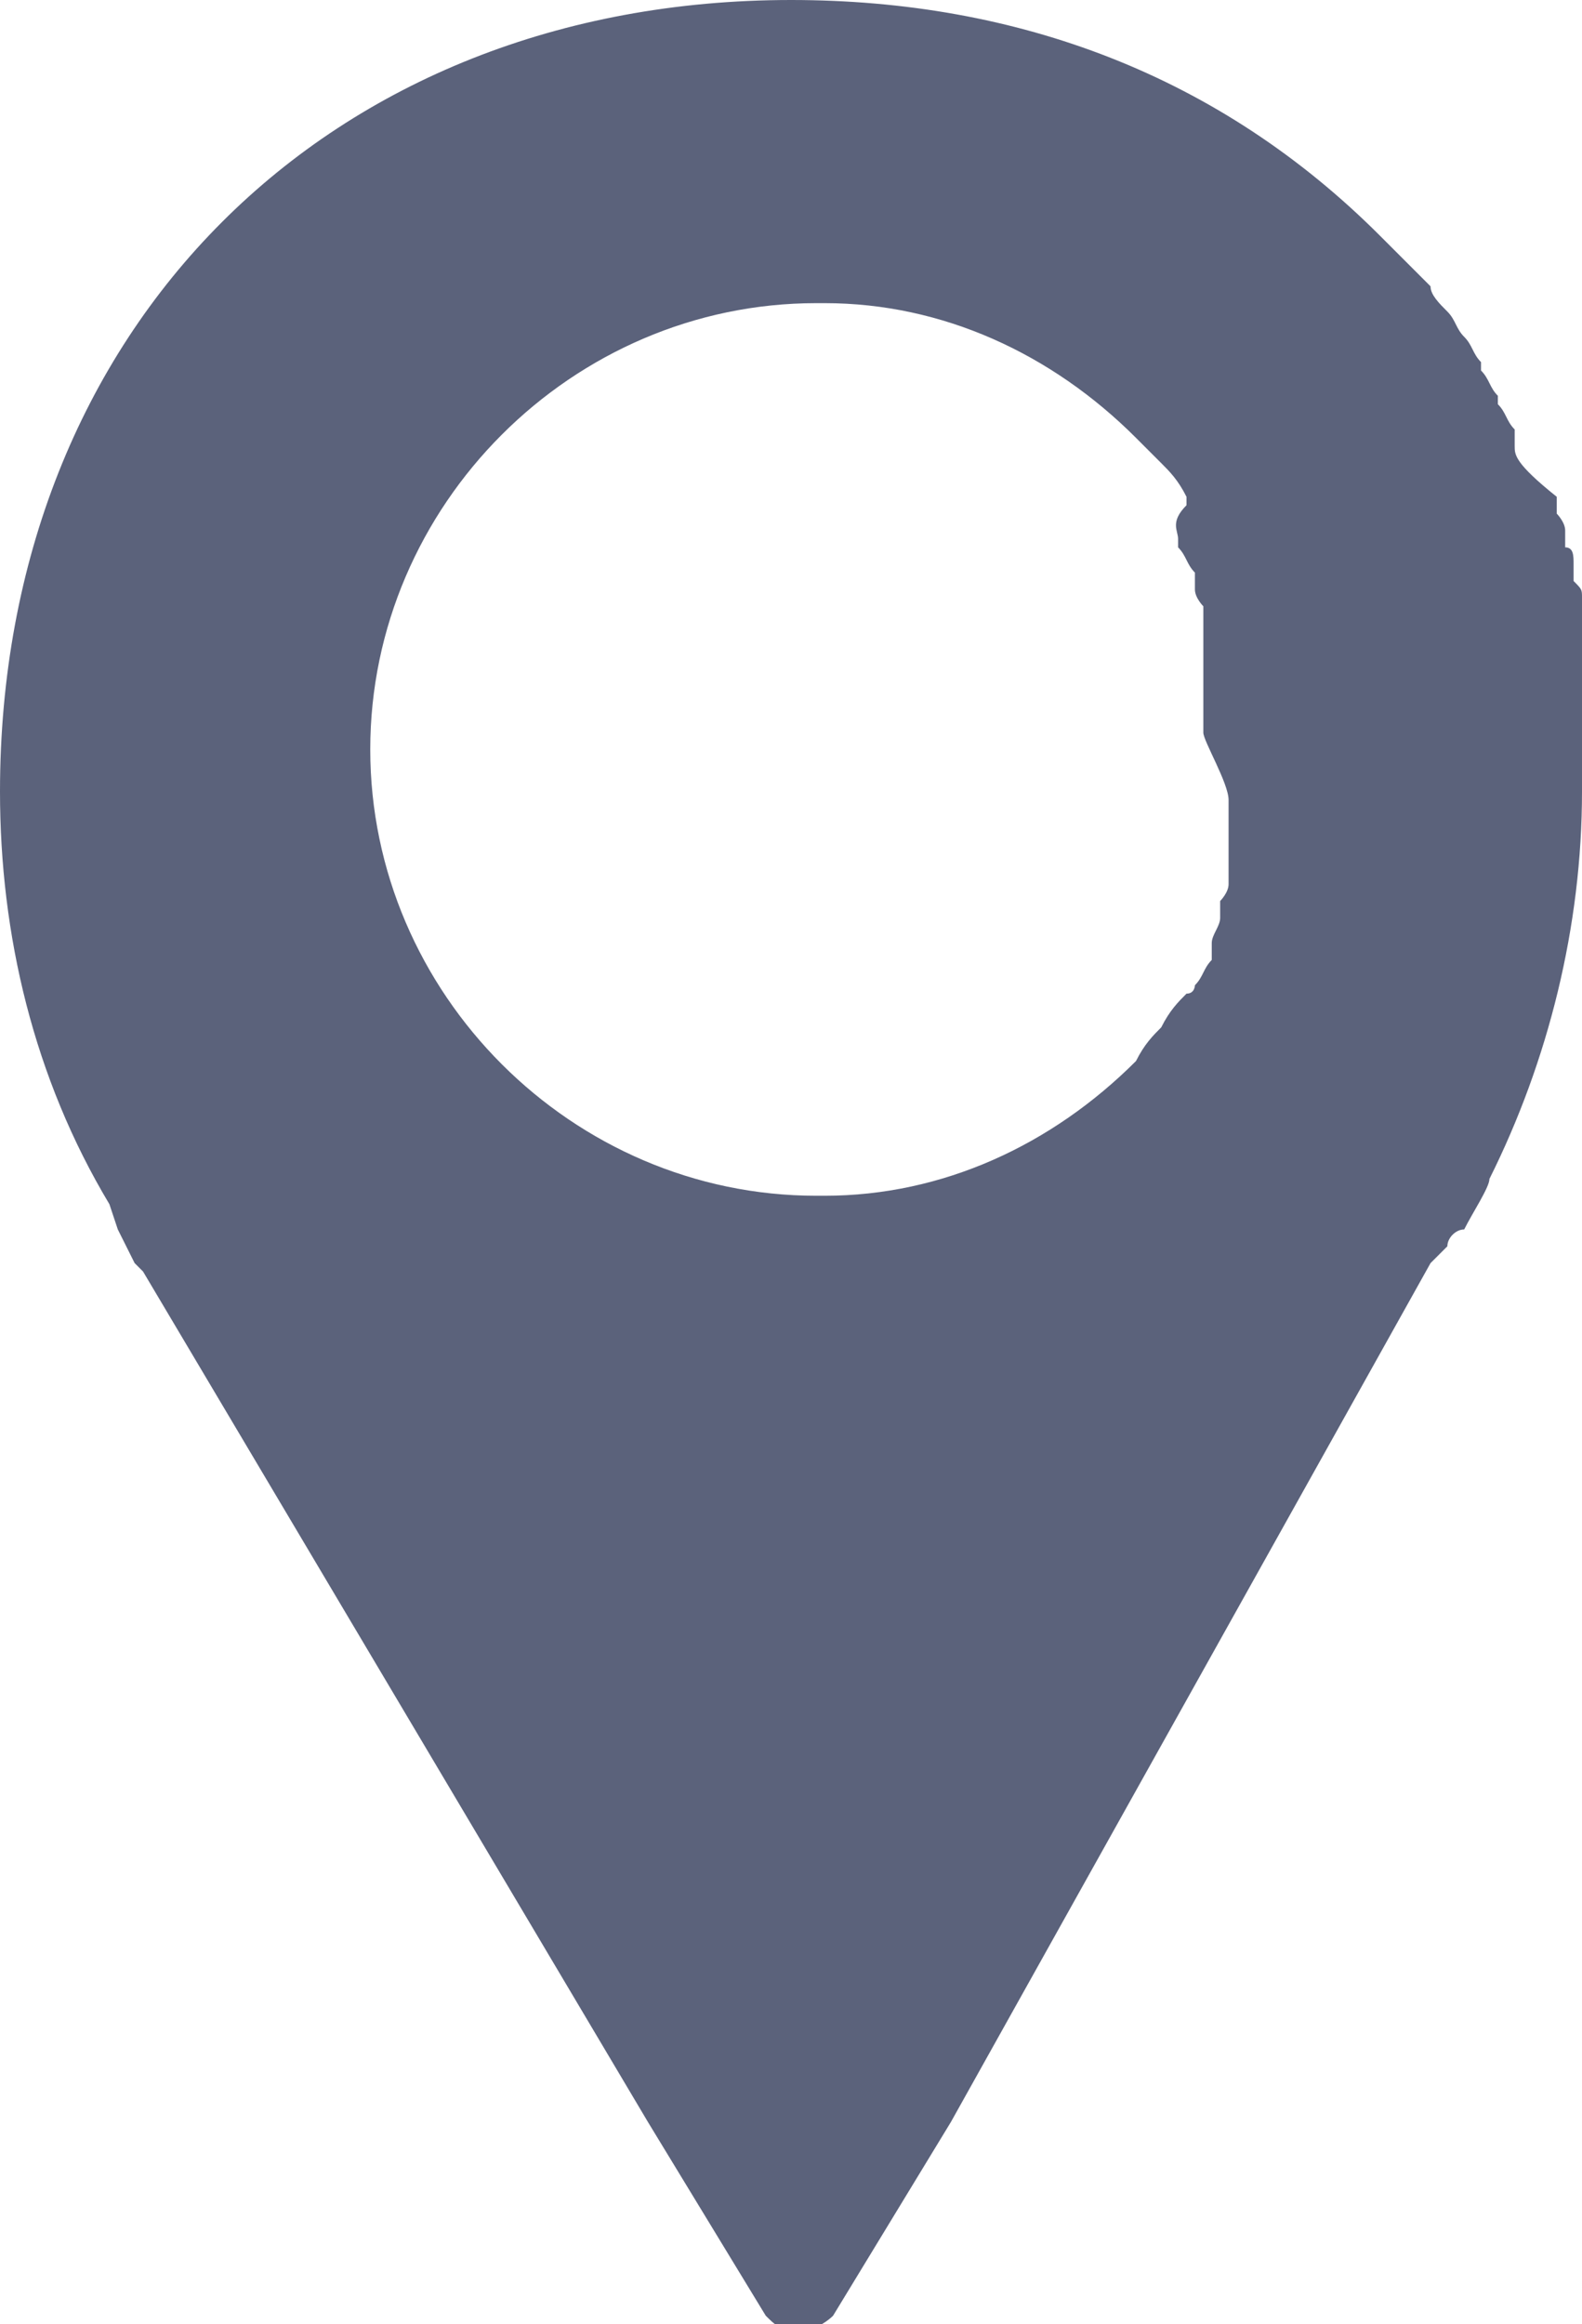 <?xml version="1.0" encoding="utf-8"?>
<!-- Generator: Adobe Illustrator 17.1.0, SVG Export Plug-In . SVG Version: 6.00 Build 0)  -->
<!DOCTYPE svg PUBLIC "-//W3C//DTD SVG 1.1//EN" "http://www.w3.org/Graphics/SVG/1.1/DTD/svg11.dtd">
<svg version="1.1" id="Layer_1" xmlns="http://www.w3.org/2000/svg" xmlns:xlink="http://www.w3.org/1999/xlink" x="0px" y="0px"
	 viewBox="0 0 18.8 27.6" enable-background="new 0 0 18.8 27.6" xml:space="preserve">
<g>
	<defs>
		<rect id="SVGID_1_" y="0" width="18.8" height="27.6"/>
	</defs>
	<clipPath id="SVGID_2_">
		<use xlink:href="#SVGID_1_"  overflow="visible"/>
	</clipPath>
	<path clip-path="url(#SVGID_2_)" fill="#5b627b" d="M17.2,14.8c0-0.1,0.1-0.2,0.2-0.2c0,0,0,0,0,0c0.1-0.2,0.3-0.5,0.3-0.6
		c0.7-1.4,1.1-3,1.1-4.6c0-0.2,0-0.3,0-0.5c0-0.1,0-0.1,0-0.2l0-0.1c0,0,0-0.1,0-0.1c0-0.1,0-0.1,0-0.2l0-0.1c0-0.1,0-0.1,0-0.2
		c0,0,0-0.1,0-0.1l0-0.1c0-0.1,0-0.1,0-0.2c0-0.1,0-0.1,0-0.2l0-0.1c0-0.1,0-0.1,0-0.2c0-0.1,0-0.1-0.1-0.2l0-0.1c0,0,0-0.1,0-0.1
		c0-0.1,0-0.2-0.1-0.2l0-0.1c0,0,0-0.1,0-0.1c0-0.1-0.1-0.2-0.1-0.2l0-0.1c0,0,0-0.1,0-0.1C18,5.5,18,5.4,18,5.3l0-0.1
		c0,0,0-0.1,0-0.1c-0.1-0.1-0.1-0.2-0.2-0.3l0-0.1c-0.1-0.1-0.1-0.2-0.2-0.3l0-0.1c-0.1-0.1-0.1-0.2-0.2-0.3c0,0,0,0,0,0
		c-0.1-0.1-0.1-0.2-0.2-0.3c0,0,0,0,0,0c-0.1-0.1-0.2-0.2-0.2-0.3c0,0,0,0,0,0c-0.1-0.1-0.2-0.2-0.3-0.3c-0.1-0.1-0.2-0.2-0.3-0.3
		c0,0,0,0,0,0C14.5,0.9,12.1,0,9.4,0C3.9,0,0,3.9,0,9.4c0,1.7,0.4,3.4,1.3,4.9l0.1,0.3c0,0,0,0,0,0l0.2,0.4c0,0,0.1,0.1,0.1,0.1
		l6,10.1h0l1.4,2.3c0.1,0.1,0.2,0.2,0.4,0.2h0c0.1,0,0.3-0.1,0.4-0.2l1.4-2.3h0L17,15C17.1,14.9,17.1,14.9,17.2,14.8 M14.6,9.5
		c0,0.1,0,0.1,0,0.1l0,0.1c0,0.1,0,0.2,0,0.3c0,0.1,0,0.1,0,0.2l0,0.1c0,0.1,0,0.1,0,0.2c0,0.1-0.1,0.2-0.1,0.2l0,0.1
		c0,0,0,0.1,0,0.1c0,0.1-0.1,0.2-0.1,0.3l0,0.1c0,0,0,0.1,0,0.1c-0.1,0.1-0.1,0.2-0.2,0.3c0,0,0,0.1-0.1,0.1
		c-0.1,0.1-0.2,0.2-0.3,0.4c0,0,0,0,0,0c-0.1,0.1-0.2,0.2-0.3,0.4c-1,1-2.3,1.6-3.7,1.6c0,0,0,0-0.1,0c-2.9,0-5.3-2.4-5.3-5.3
		s2.4-5.3,5.3-5.3l0.1,0c1.4,0,2.7,0.6,3.7,1.6l0,0c0.1,0.1,0.2,0.2,0.3,0.3c0,0,0,0,0,0c0.1,0.1,0.2,0.2,0.3,0.4c0,0,0,0,0,0.1
		C13.9,6.2,14,6.3,14,6.4c0,0,0,0.1,0,0.1l0,0c0.1,0.1,0.1,0.2,0.2,0.3c0,0,0,0.1,0,0.1l0,0.1c0,0.1,0.1,0.2,0.1,0.2
		c0,0.1,0,0.1,0,0.2l0,0.1c0,0.1,0,0.1,0,0.2c0,0.1,0,0.2,0,0.3l0,0.1c0,0,0,0.1,0,0.1c0,0.2,0,0.4,0,0.5S14.6,9.3,14.6,9.5"/>
</g>
</svg>
